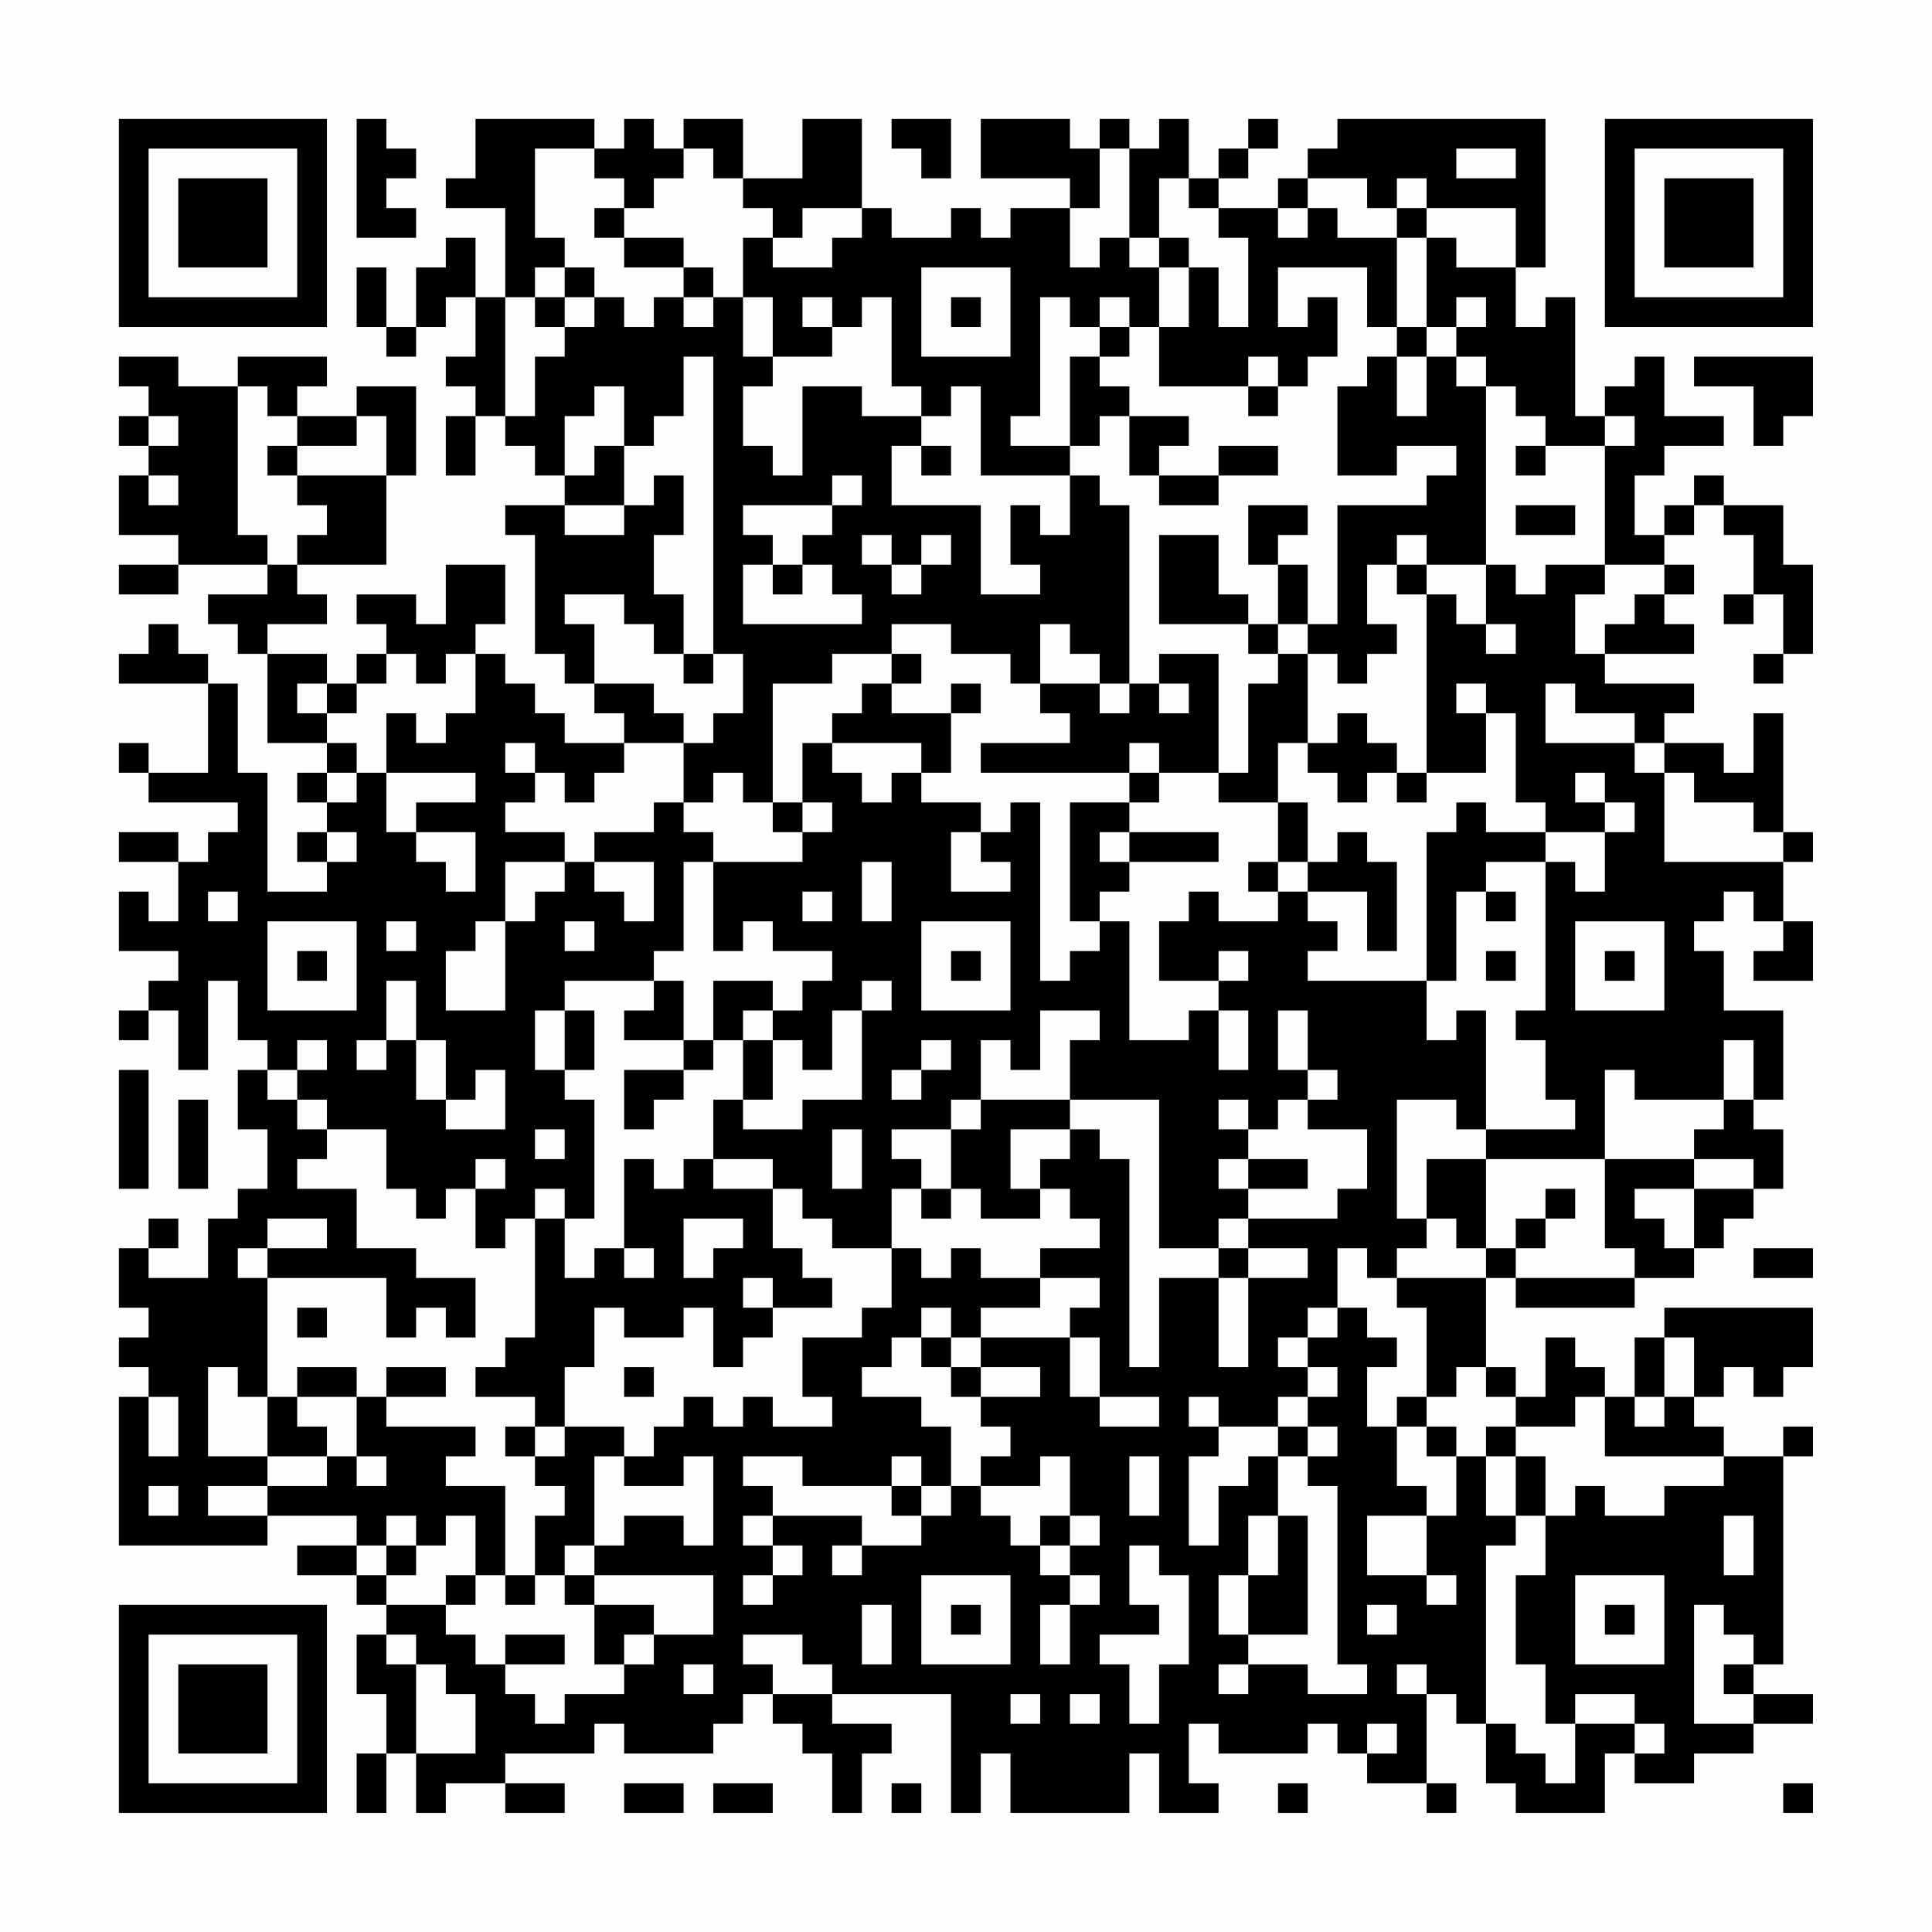 <?xml version="1.0" encoding="UTF-8"?>
<svg xmlns="http://www.w3.org/2000/svg" version="1.1" width="300" height="300" viewBox="0 0 300 300"><rect x="0" y="0" width="300" height="300" fill="#fefefe"/><g transform="scale(4.615)"><g transform="translate(4,4)"><path fill-rule="evenodd" d="M8 0L8 4L10 4L10 3L9 3L9 2L10 2L10 1L9 1L9 0ZM12 0L12 2L11 2L11 3L13 3L13 6L12 6L12 4L11 4L11 5L10 5L10 7L9 7L9 5L8 5L8 7L9 7L9 8L10 8L10 7L11 7L11 6L12 6L12 8L11 8L11 9L12 9L12 10L11 10L11 12L12 12L12 10L13 10L13 11L14 11L14 12L15 12L15 13L13 13L13 14L14 14L14 18L15 18L15 19L16 19L16 20L17 20L17 21L15 21L15 20L14 20L14 19L13 19L13 18L12 18L12 17L13 17L13 15L11 15L11 17L10 17L10 16L8 16L8 17L9 17L9 18L8 18L8 19L7 19L7 18L5 18L5 17L7 17L7 16L6 16L6 15L9 15L9 12L10 12L10 9L8 9L8 10L6 10L6 9L7 9L7 8L4 8L4 9L2 9L2 8L0 8L0 9L1 9L1 10L0 10L0 11L1 11L1 12L0 12L0 14L2 14L2 15L0 15L0 16L2 16L2 15L5 15L5 16L3 16L3 17L4 17L4 18L5 18L5 21L7 21L7 22L6 22L6 23L7 23L7 24L6 24L6 25L7 25L7 26L5 26L5 22L4 22L4 19L3 19L3 18L2 18L2 17L1 17L1 18L0 18L0 19L3 19L3 22L1 22L1 21L0 21L0 22L1 22L1 23L4 23L4 24L3 24L3 25L2 25L2 24L0 24L0 25L2 25L2 27L1 27L1 26L0 26L0 28L2 28L2 29L1 29L1 30L0 30L0 31L1 31L1 30L2 30L2 32L3 32L3 29L4 29L4 31L5 31L5 32L4 32L4 34L5 34L5 36L4 36L4 37L3 37L3 39L1 39L1 38L2 38L2 37L1 37L1 38L0 38L0 40L1 40L1 41L0 41L0 42L1 42L1 43L0 43L0 48L5 48L5 47L8 47L8 48L6 48L6 49L8 49L8 50L9 50L9 51L8 51L8 53L9 53L9 55L8 55L8 57L9 57L9 55L10 55L10 57L11 57L11 56L13 56L13 57L15 57L15 56L13 56L13 55L16 55L16 54L17 54L17 55L20 55L20 54L21 54L21 53L22 53L22 54L23 54L23 55L24 55L24 57L25 57L25 55L26 55L26 54L24 54L24 53L28 53L28 57L29 57L29 55L30 55L30 57L34 57L34 55L35 55L35 57L37 57L37 56L36 56L36 54L37 54L37 55L40 55L40 54L41 54L41 55L42 55L42 56L44 56L44 57L45 57L45 56L44 56L44 53L45 53L45 54L46 54L46 56L47 56L47 57L50 57L50 55L51 55L51 56L53 56L53 55L55 55L55 54L57 54L57 53L55 53L55 52L56 52L56 45L57 45L57 44L56 44L56 45L54 45L54 44L53 44L53 43L54 43L54 42L55 42L55 43L56 43L56 42L57 42L57 40L52 40L52 41L51 41L51 43L50 43L50 42L49 42L49 41L48 41L48 43L47 43L47 42L46 42L46 39L47 39L47 40L51 40L51 39L53 39L53 38L54 38L54 37L55 37L55 36L56 36L56 34L55 34L55 33L56 33L56 30L54 30L54 28L53 28L53 27L54 27L54 26L55 26L55 27L56 27L56 28L55 28L55 29L57 29L57 27L56 27L56 25L57 25L57 24L56 24L56 20L55 20L55 22L54 22L54 21L52 21L52 20L53 20L53 19L50 19L50 18L53 18L53 17L52 17L52 16L53 16L53 15L52 15L52 14L53 14L53 13L54 13L54 14L55 14L55 16L54 16L54 17L55 17L55 16L56 16L56 18L55 18L55 19L56 19L56 18L57 18L57 15L56 15L56 13L54 13L54 12L53 12L53 13L52 13L52 14L51 14L51 12L52 12L52 11L54 11L54 10L52 10L52 8L51 8L51 9L50 9L50 10L49 10L49 6L48 6L48 7L47 7L47 5L48 5L48 0L41 0L41 1L40 1L40 2L39 2L39 3L37 3L37 2L38 2L38 1L39 1L39 0L38 0L38 1L37 1L37 2L36 2L36 0L35 0L35 1L34 1L34 0L33 0L33 1L32 1L32 0L29 0L29 2L32 2L32 3L30 3L30 4L29 4L29 3L28 3L28 4L26 4L26 3L25 3L25 0L23 0L23 2L21 2L21 0L19 0L19 1L18 1L18 0L17 0L17 1L16 1L16 0ZM26 0L26 1L27 1L27 2L28 2L28 0ZM14 1L14 4L15 4L15 5L14 5L14 6L13 6L13 10L14 10L14 8L15 8L15 7L16 7L16 6L17 6L17 7L18 7L18 6L19 6L19 7L20 7L20 6L21 6L21 8L22 8L22 9L21 9L21 11L22 11L22 12L23 12L23 9L25 9L25 10L27 10L27 11L26 11L26 13L29 13L29 16L31 16L31 15L30 15L30 13L31 13L31 14L32 14L32 12L33 12L33 13L34 13L34 19L33 19L33 18L32 18L32 17L31 17L31 19L30 19L30 18L28 18L28 17L26 17L26 18L24 18L24 19L22 19L22 23L21 23L21 22L20 22L20 23L19 23L19 21L20 21L20 20L21 20L21 18L20 18L20 8L19 8L19 10L18 10L18 11L17 11L17 9L16 9L16 10L15 10L15 12L16 12L16 11L17 11L17 13L15 13L15 14L17 14L17 13L18 13L18 12L19 12L19 14L18 14L18 16L19 16L19 18L18 18L18 17L17 17L17 16L15 16L15 17L16 17L16 19L18 19L18 20L19 20L19 21L17 21L17 22L16 22L16 23L15 23L15 22L14 22L14 21L13 21L13 22L14 22L14 23L13 23L13 24L15 24L15 25L13 25L13 27L12 27L12 28L11 28L11 30L13 30L13 27L14 27L14 26L15 26L15 25L16 25L16 26L17 26L17 27L18 27L18 25L16 25L16 24L18 24L18 23L19 23L19 24L20 24L20 25L19 25L19 28L18 28L18 29L15 29L15 30L14 30L14 32L15 32L15 33L16 33L16 37L15 37L15 36L14 36L14 37L13 37L13 38L12 38L12 36L13 36L13 35L12 35L12 36L11 36L11 37L10 37L10 36L9 36L9 34L7 34L7 33L6 33L6 32L7 32L7 31L6 31L6 32L5 32L5 33L6 33L6 34L7 34L7 35L6 35L6 36L8 36L8 38L10 38L10 39L12 39L12 41L11 41L11 40L10 40L10 41L9 41L9 39L5 39L5 38L7 38L7 37L5 37L5 38L4 38L4 39L5 39L5 43L4 43L4 42L3 42L3 45L5 45L5 46L3 46L3 47L5 47L5 46L7 46L7 45L8 45L8 46L9 46L9 45L8 45L8 43L9 43L9 44L12 44L12 45L11 45L11 46L13 46L13 49L12 49L12 47L11 47L11 48L10 48L10 47L9 47L9 48L8 48L8 49L9 49L9 50L11 50L11 51L12 51L12 52L13 52L13 53L14 53L14 54L15 54L15 53L17 53L17 52L18 52L18 51L20 51L20 49L16 49L16 48L17 48L17 47L19 47L19 48L20 48L20 45L19 45L19 46L17 46L17 45L18 45L18 44L19 44L19 43L20 43L20 44L21 44L21 43L22 43L22 44L24 44L24 43L23 43L23 41L25 41L25 40L26 40L26 38L27 38L27 39L28 39L28 38L29 38L29 39L31 39L31 40L29 40L29 41L28 41L28 40L27 40L27 41L26 41L26 42L25 42L25 43L27 43L27 44L28 44L28 46L27 46L27 45L26 45L26 46L23 46L23 45L21 45L21 46L22 46L22 47L21 47L21 48L22 48L22 49L21 49L21 50L22 50L22 49L23 49L23 48L22 48L22 47L25 47L25 48L24 48L24 49L25 49L25 48L27 48L27 47L28 47L28 46L29 46L29 47L30 47L30 48L31 48L31 49L32 49L32 50L31 50L31 52L32 52L32 50L33 50L33 49L32 49L32 48L33 48L33 47L32 47L32 45L31 45L31 46L29 46L29 45L30 45L30 44L29 44L29 43L31 43L31 42L29 42L29 41L32 41L32 43L33 43L33 44L35 44L35 43L33 43L33 41L32 41L32 40L33 40L33 39L31 39L31 38L33 38L33 37L32 37L32 36L31 36L31 35L32 35L32 34L33 34L33 35L34 35L34 42L35 42L35 39L37 39L37 42L38 42L38 39L40 39L40 38L38 38L38 37L41 37L41 36L42 36L42 34L40 34L40 33L41 33L41 32L40 32L40 30L39 30L39 32L40 32L40 33L39 33L39 34L38 34L38 33L37 33L37 34L38 34L38 35L37 35L37 36L38 36L38 37L37 37L37 38L35 38L35 33L32 33L32 31L33 31L33 30L31 30L31 32L30 32L30 31L29 31L29 33L28 33L28 34L26 34L26 35L27 35L27 36L26 36L26 38L24 38L24 37L23 37L23 36L22 36L22 35L20 35L20 33L21 33L21 34L23 34L23 33L25 33L25 30L26 30L26 29L25 29L25 30L24 30L24 32L23 32L23 31L22 31L22 30L23 30L23 29L24 29L24 28L22 28L22 27L21 27L21 28L20 28L20 25L23 25L23 24L24 24L24 23L23 23L23 21L24 21L24 22L25 22L25 23L26 23L26 22L27 22L27 23L29 23L29 24L28 24L28 26L30 26L30 25L29 25L29 24L30 24L30 23L31 23L31 29L32 29L32 28L33 28L33 27L34 27L34 31L36 31L36 30L37 30L37 32L38 32L38 30L37 30L37 29L38 29L38 28L37 28L37 29L35 29L35 27L36 27L36 26L37 26L37 27L39 27L39 26L40 26L40 27L41 27L41 28L40 28L40 29L44 29L44 31L45 31L45 30L46 30L46 34L45 34L45 33L43 33L43 37L44 37L44 38L43 38L43 39L42 39L42 38L41 38L41 40L40 40L40 41L39 41L39 42L40 42L40 43L39 43L39 44L37 44L37 43L36 43L36 44L37 44L37 45L36 45L36 48L37 48L37 46L38 46L38 45L39 45L39 47L38 47L38 49L37 49L37 51L38 51L38 52L37 52L37 53L38 53L38 52L40 52L40 53L42 53L42 52L41 52L41 46L40 46L40 45L41 45L41 44L40 44L40 43L41 43L41 42L40 42L40 41L41 41L41 40L42 40L42 41L43 41L43 42L42 42L42 44L43 44L43 46L44 46L44 47L42 47L42 49L44 49L44 50L45 50L45 49L44 49L44 47L45 47L45 45L46 45L46 47L47 47L47 48L46 48L46 54L47 54L47 55L48 55L48 56L49 56L49 54L51 54L51 55L52 55L52 54L51 54L51 53L49 53L49 54L48 54L48 52L47 52L47 49L48 49L48 47L49 47L49 46L50 46L50 47L52 47L52 46L54 46L54 45L50 45L50 43L49 43L49 44L47 44L47 43L46 43L46 42L45 42L45 43L44 43L44 40L43 40L43 39L46 39L46 38L47 38L47 39L51 39L51 38L50 38L50 35L53 35L53 36L51 36L51 37L52 37L52 38L53 38L53 36L55 36L55 35L53 35L53 34L54 34L54 33L55 33L55 31L54 31L54 33L51 33L51 32L50 32L50 35L46 35L46 34L49 34L49 33L48 33L48 31L47 31L47 30L48 30L48 25L49 25L49 26L50 26L50 24L51 24L51 23L50 23L50 22L49 22L49 23L50 23L50 24L48 24L48 23L47 23L47 20L46 20L46 19L45 19L45 20L46 20L46 22L44 22L44 16L45 16L45 17L46 17L46 18L47 18L47 17L46 17L46 15L47 15L47 16L48 16L48 15L50 15L50 16L49 16L49 18L50 18L50 17L51 17L51 16L52 16L52 15L50 15L50 11L51 11L51 10L50 10L50 11L48 11L48 10L47 10L47 9L46 9L46 8L45 8L45 7L46 7L46 6L45 6L45 7L44 7L44 4L45 4L45 5L47 5L47 3L44 3L44 2L43 2L43 3L42 3L42 2L40 2L40 3L39 3L39 4L40 4L40 3L41 3L41 4L43 4L43 7L42 7L42 5L39 5L39 7L40 7L40 6L41 6L41 8L40 8L40 9L39 9L39 8L38 8L38 9L35 9L35 7L36 7L36 5L37 5L37 7L38 7L38 4L37 4L37 3L36 3L36 2L35 2L35 4L34 4L34 1L33 1L33 3L32 3L32 5L33 5L33 4L34 4L34 5L35 5L35 7L34 7L34 6L33 6L33 7L32 7L32 6L31 6L31 10L30 10L30 11L32 11L32 12L29 12L29 9L28 9L28 10L27 10L27 9L26 9L26 6L25 6L25 7L24 7L24 6L23 6L23 7L24 7L24 8L22 8L22 6L21 6L21 4L22 4L22 5L24 5L24 4L25 4L25 3L23 3L23 4L22 4L22 3L21 3L21 2L20 2L20 1L19 1L19 2L18 2L18 3L17 3L17 2L16 2L16 1ZM45 1L45 2L47 2L47 1ZM16 3L16 4L17 4L17 5L19 5L19 6L20 6L20 5L19 5L19 4L17 4L17 3ZM43 3L43 4L44 4L44 3ZM35 4L35 5L36 5L36 4ZM15 5L15 6L14 6L14 7L15 7L15 6L16 6L16 5ZM27 5L27 8L30 8L30 5ZM28 6L28 7L29 7L29 6ZM33 7L33 8L32 8L32 11L33 11L33 10L34 10L34 12L35 12L35 13L37 13L37 12L39 12L39 11L37 11L37 12L35 12L35 11L36 11L36 10L34 10L34 9L33 9L33 8L34 8L34 7ZM43 7L43 8L42 8L42 9L41 9L41 12L43 12L43 11L45 11L45 12L44 12L44 13L41 13L41 17L40 17L40 15L39 15L39 14L40 14L40 13L38 13L38 15L39 15L39 17L38 17L38 16L37 16L37 14L35 14L35 17L38 17L38 18L39 18L39 19L38 19L38 22L37 22L37 18L35 18L35 19L34 19L34 20L33 20L33 19L31 19L31 20L32 20L32 21L29 21L29 22L34 22L34 23L32 23L32 27L33 27L33 26L34 26L34 25L37 25L37 24L34 24L34 23L35 23L35 22L37 22L37 23L39 23L39 25L38 25L38 26L39 26L39 25L40 25L40 26L42 26L42 28L43 28L43 25L42 25L42 24L41 24L41 25L40 25L40 23L39 23L39 21L40 21L40 22L41 22L41 23L42 23L42 22L43 22L43 23L44 23L44 22L43 22L43 21L42 21L42 20L41 20L41 21L40 21L40 18L41 18L41 19L42 19L42 18L43 18L43 17L42 17L42 15L43 15L43 16L44 16L44 15L46 15L46 9L45 9L45 8L44 8L44 7ZM43 8L43 10L44 10L44 8ZM53 8L53 9L55 9L55 11L56 11L56 10L57 10L57 8ZM4 9L4 14L5 14L5 15L6 15L6 14L7 14L7 13L6 13L6 12L9 12L9 10L8 10L8 11L6 11L6 10L5 10L5 9ZM38 9L38 10L39 10L39 9ZM1 10L1 11L2 11L2 10ZM5 11L5 12L6 12L6 11ZM27 11L27 12L28 12L28 11ZM47 11L47 12L48 12L48 11ZM1 12L1 13L2 13L2 12ZM24 12L24 13L21 13L21 14L22 14L22 15L21 15L21 17L25 17L25 16L24 16L24 15L23 15L23 14L24 14L24 13L25 13L25 12ZM47 13L47 14L49 14L49 13ZM25 14L25 15L26 15L26 16L27 16L27 15L28 15L28 14L27 14L27 15L26 15L26 14ZM43 14L43 15L44 15L44 14ZM22 15L22 16L23 16L23 15ZM39 17L39 18L40 18L40 17ZM9 18L9 19L8 19L8 20L7 20L7 19L6 19L6 20L7 20L7 21L8 21L8 22L7 22L7 23L8 23L8 22L9 22L9 24L10 24L10 25L11 25L11 26L12 26L12 24L10 24L10 23L12 23L12 22L9 22L9 20L10 20L10 21L11 21L11 20L12 20L12 18L11 18L11 19L10 19L10 18ZM19 18L19 19L20 19L20 18ZM26 18L26 19L25 19L25 20L24 20L24 21L27 21L27 22L28 22L28 20L29 20L29 19L28 19L28 20L26 20L26 19L27 19L27 18ZM35 19L35 20L36 20L36 19ZM48 19L48 21L51 21L51 22L52 22L52 25L56 25L56 24L55 24L55 23L53 23L53 22L52 22L52 21L51 21L51 20L49 20L49 19ZM34 21L34 22L35 22L35 21ZM22 23L22 24L23 24L23 23ZM45 23L45 24L44 24L44 29L45 29L45 26L46 26L46 27L47 27L47 26L46 26L46 25L48 25L48 24L46 24L46 23ZM7 24L7 25L8 25L8 24ZM33 24L33 25L34 25L34 24ZM25 25L25 27L26 27L26 25ZM3 26L3 27L4 27L4 26ZM23 26L23 27L24 27L24 26ZM5 27L5 30L8 30L8 27ZM9 27L9 28L10 28L10 27ZM15 27L15 28L16 28L16 27ZM27 27L27 30L30 30L30 27ZM49 27L49 30L52 30L52 27ZM6 28L6 29L7 29L7 28ZM28 28L28 29L29 29L29 28ZM46 28L46 29L47 29L47 28ZM50 28L50 29L51 29L51 28ZM9 29L9 31L8 31L8 32L9 32L9 31L10 31L10 33L11 33L11 34L13 34L13 32L12 32L12 33L11 33L11 31L10 31L10 29ZM18 29L18 30L17 30L17 31L19 31L19 32L17 32L17 34L18 34L18 33L19 33L19 32L20 32L20 31L21 31L21 33L22 33L22 31L21 31L21 30L22 30L22 29L20 29L20 31L19 31L19 29ZM15 30L15 32L16 32L16 30ZM27 31L27 32L26 32L26 33L27 33L27 32L28 32L28 31ZM0 32L0 36L1 36L1 32ZM2 33L2 36L3 36L3 33ZM29 33L29 34L28 34L28 36L27 36L27 37L28 37L28 36L29 36L29 37L31 37L31 36L30 36L30 34L32 34L32 33ZM14 34L14 35L15 35L15 34ZM24 34L24 36L25 36L25 34ZM17 35L17 38L16 38L16 39L15 39L15 37L14 37L14 41L13 41L13 42L12 42L12 43L14 43L14 44L13 44L13 45L14 45L14 46L15 46L15 47L14 47L14 49L13 49L13 50L14 50L14 49L15 49L15 50L16 50L16 52L17 52L17 51L18 51L18 50L16 50L16 49L15 49L15 48L16 48L16 45L17 45L17 44L15 44L15 42L16 42L16 40L17 40L17 41L19 41L19 40L20 40L20 42L21 42L21 41L22 41L22 40L24 40L24 39L23 39L23 38L22 38L22 36L20 36L20 35L19 35L19 36L18 36L18 35ZM38 35L38 36L40 36L40 35ZM44 35L44 37L45 37L45 38L46 38L46 35ZM48 36L48 37L47 37L47 38L48 38L48 37L49 37L49 36ZM19 37L19 39L20 39L20 38L21 38L21 37ZM17 38L17 39L18 39L18 38ZM37 38L37 39L38 39L38 38ZM55 38L55 39L57 39L57 38ZM21 39L21 40L22 40L22 39ZM6 40L6 41L7 41L7 40ZM27 41L27 42L28 42L28 43L29 43L29 42L28 42L28 41ZM52 41L52 43L51 43L51 44L52 44L52 43L53 43L53 41ZM6 42L6 43L5 43L5 45L7 45L7 44L6 44L6 43L8 43L8 42ZM9 42L9 43L11 43L11 42ZM17 42L17 43L18 43L18 42ZM1 43L1 45L2 45L2 43ZM43 43L43 44L44 44L44 45L45 45L45 44L44 44L44 43ZM14 44L14 45L15 45L15 44ZM39 44L39 45L40 45L40 44ZM46 44L46 45L47 45L47 47L48 47L48 45L47 45L47 44ZM34 45L34 47L35 47L35 45ZM1 46L1 47L2 47L2 46ZM26 46L26 47L27 47L27 46ZM31 47L31 48L32 48L32 47ZM39 47L39 49L38 49L38 51L40 51L40 47ZM54 47L54 49L55 49L55 47ZM9 48L9 49L10 49L10 48ZM34 48L34 50L35 50L35 51L33 51L33 52L34 52L34 54L35 54L35 52L36 52L36 49L35 49L35 48ZM11 49L11 50L12 50L12 49ZM27 49L27 52L30 52L30 49ZM49 49L49 52L52 52L52 49ZM25 50L25 52L26 52L26 50ZM28 50L28 51L29 51L29 50ZM42 50L42 51L43 51L43 50ZM50 50L50 51L51 51L51 50ZM53 50L53 54L55 54L55 53L54 53L54 52L55 52L55 51L54 51L54 50ZM9 51L9 52L10 52L10 55L12 55L12 53L11 53L11 52L10 52L10 51ZM13 51L13 52L15 52L15 51ZM21 51L21 52L22 52L22 53L24 53L24 52L23 52L23 51ZM19 52L19 53L20 53L20 52ZM43 52L43 53L44 53L44 52ZM30 53L30 54L31 54L31 53ZM32 53L32 54L33 54L33 53ZM42 54L42 55L43 55L43 54ZM17 56L17 57L19 57L19 56ZM20 56L20 57L22 57L22 56ZM26 56L26 57L27 57L27 56ZM39 56L39 57L40 57L40 56ZM56 56L56 57L57 57L57 56ZM0 0L0 7L7 7L7 0ZM1 1L1 6L6 6L6 1ZM2 2L2 5L5 5L5 2ZM50 0L50 7L57 7L57 0ZM51 1L51 6L56 6L56 1ZM52 2L52 5L55 5L55 2ZM0 50L0 57L7 57L7 50ZM1 51L1 56L6 56L6 51ZM2 52L2 55L5 55L5 52Z" fill="#000000"/></g></g></svg>
